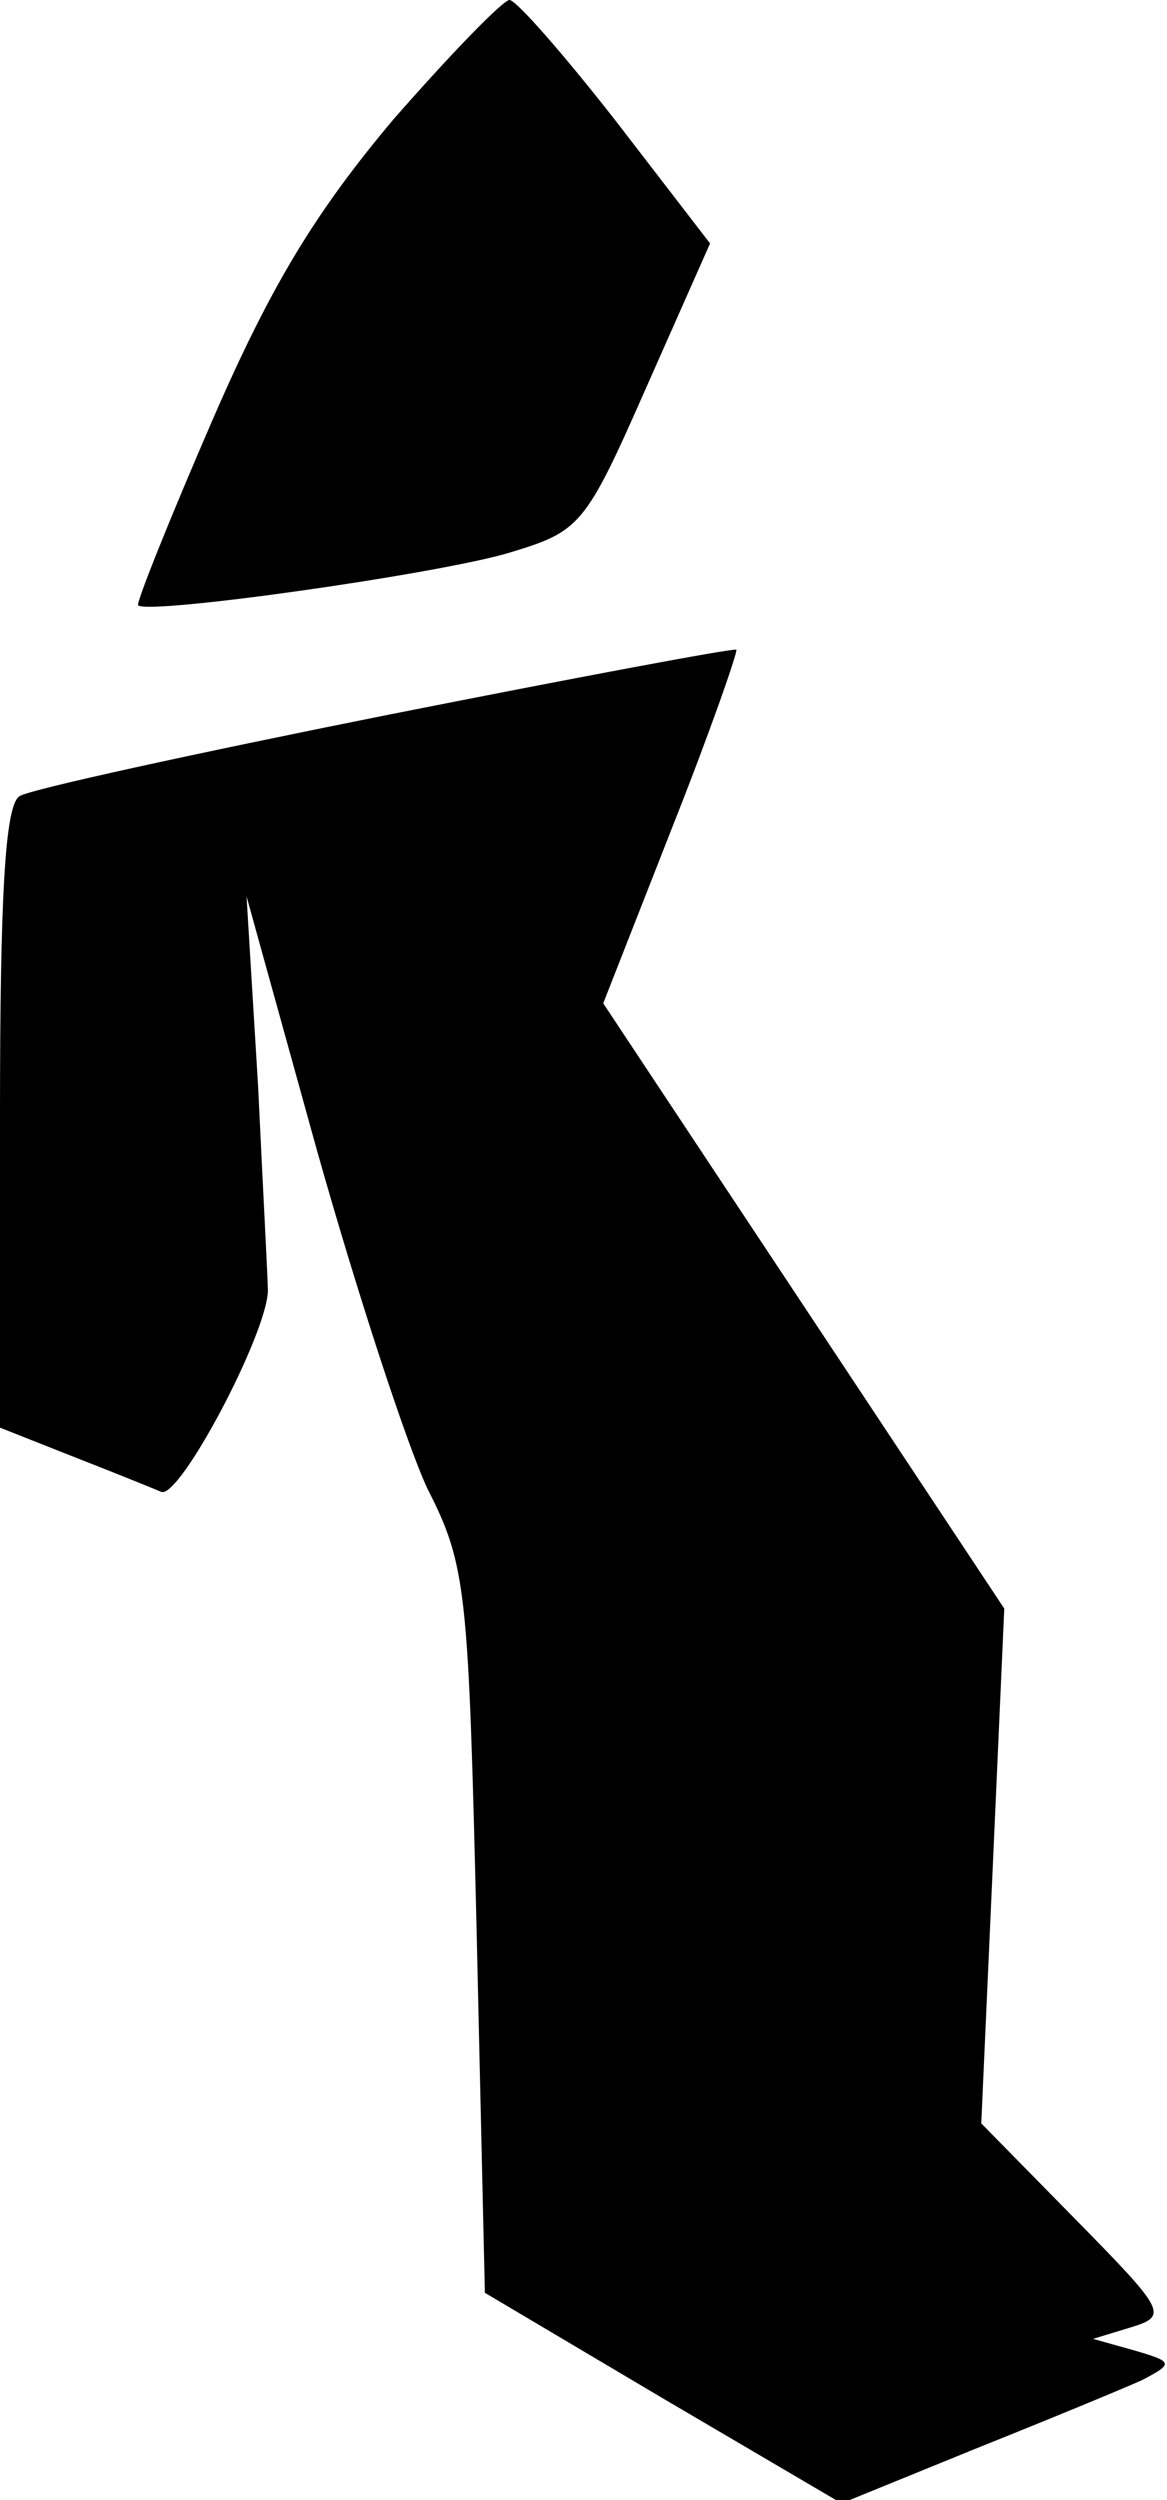 <?xml version="1.0" standalone="no"?>
<!DOCTYPE svg PUBLIC "-//W3C//DTD SVG 20010904//EN"
 "http://www.w3.org/TR/2001/REC-SVG-20010904/DTD/svg10.dtd">
<svg version="1.0" xmlns="http://www.w3.org/2000/svg"
 width="71pt" height="152pt" viewBox="0 0 71 152"
 preserveAspectRatio="xMidYMid meet">
<g transform="translate(0,152) scale(0.1,-0.1)"
fill="#000000" stroke="none">
<path fill="#000000" stroke="none" d="M239 1447 c-47 -56 -74 -100 -110 -183
-26 -60 -46 -110 -45 -112 6 -6 183 19 226 32 43 13 46 16 83 100 l39 88 -57
74 c-32 41 -61 74 -65 74 -4 0 -36 -33 -71 -73z"/>
<path fill="#000000" stroke="none" d="M234 1085 c-115 -23 -216 -45 -222 -49
-9 -5 -12 -61 -12 -196 l0 -188 43 -17 c23 -9 48 -19 55 -22 11 -5 64 95 65
122 0 6 -3 62 -6 125 l-7 115 43 -155 c24 -85 54 -177 67 -205 24 -47 25 -62
30 -270 l5 -219 108 -64 109 -64 81 33 c45 18 91 37 102 42 19 10 19 11 -5 18
l-25 7 23 7 c23 7 21 10 -34 66 l-57 58 7 156 7 157 -122 184 -122 184 42 107
c23 58 40 107 39 108 -2 1 -98 -17 -214 -40z"/>
</g>
</svg>
